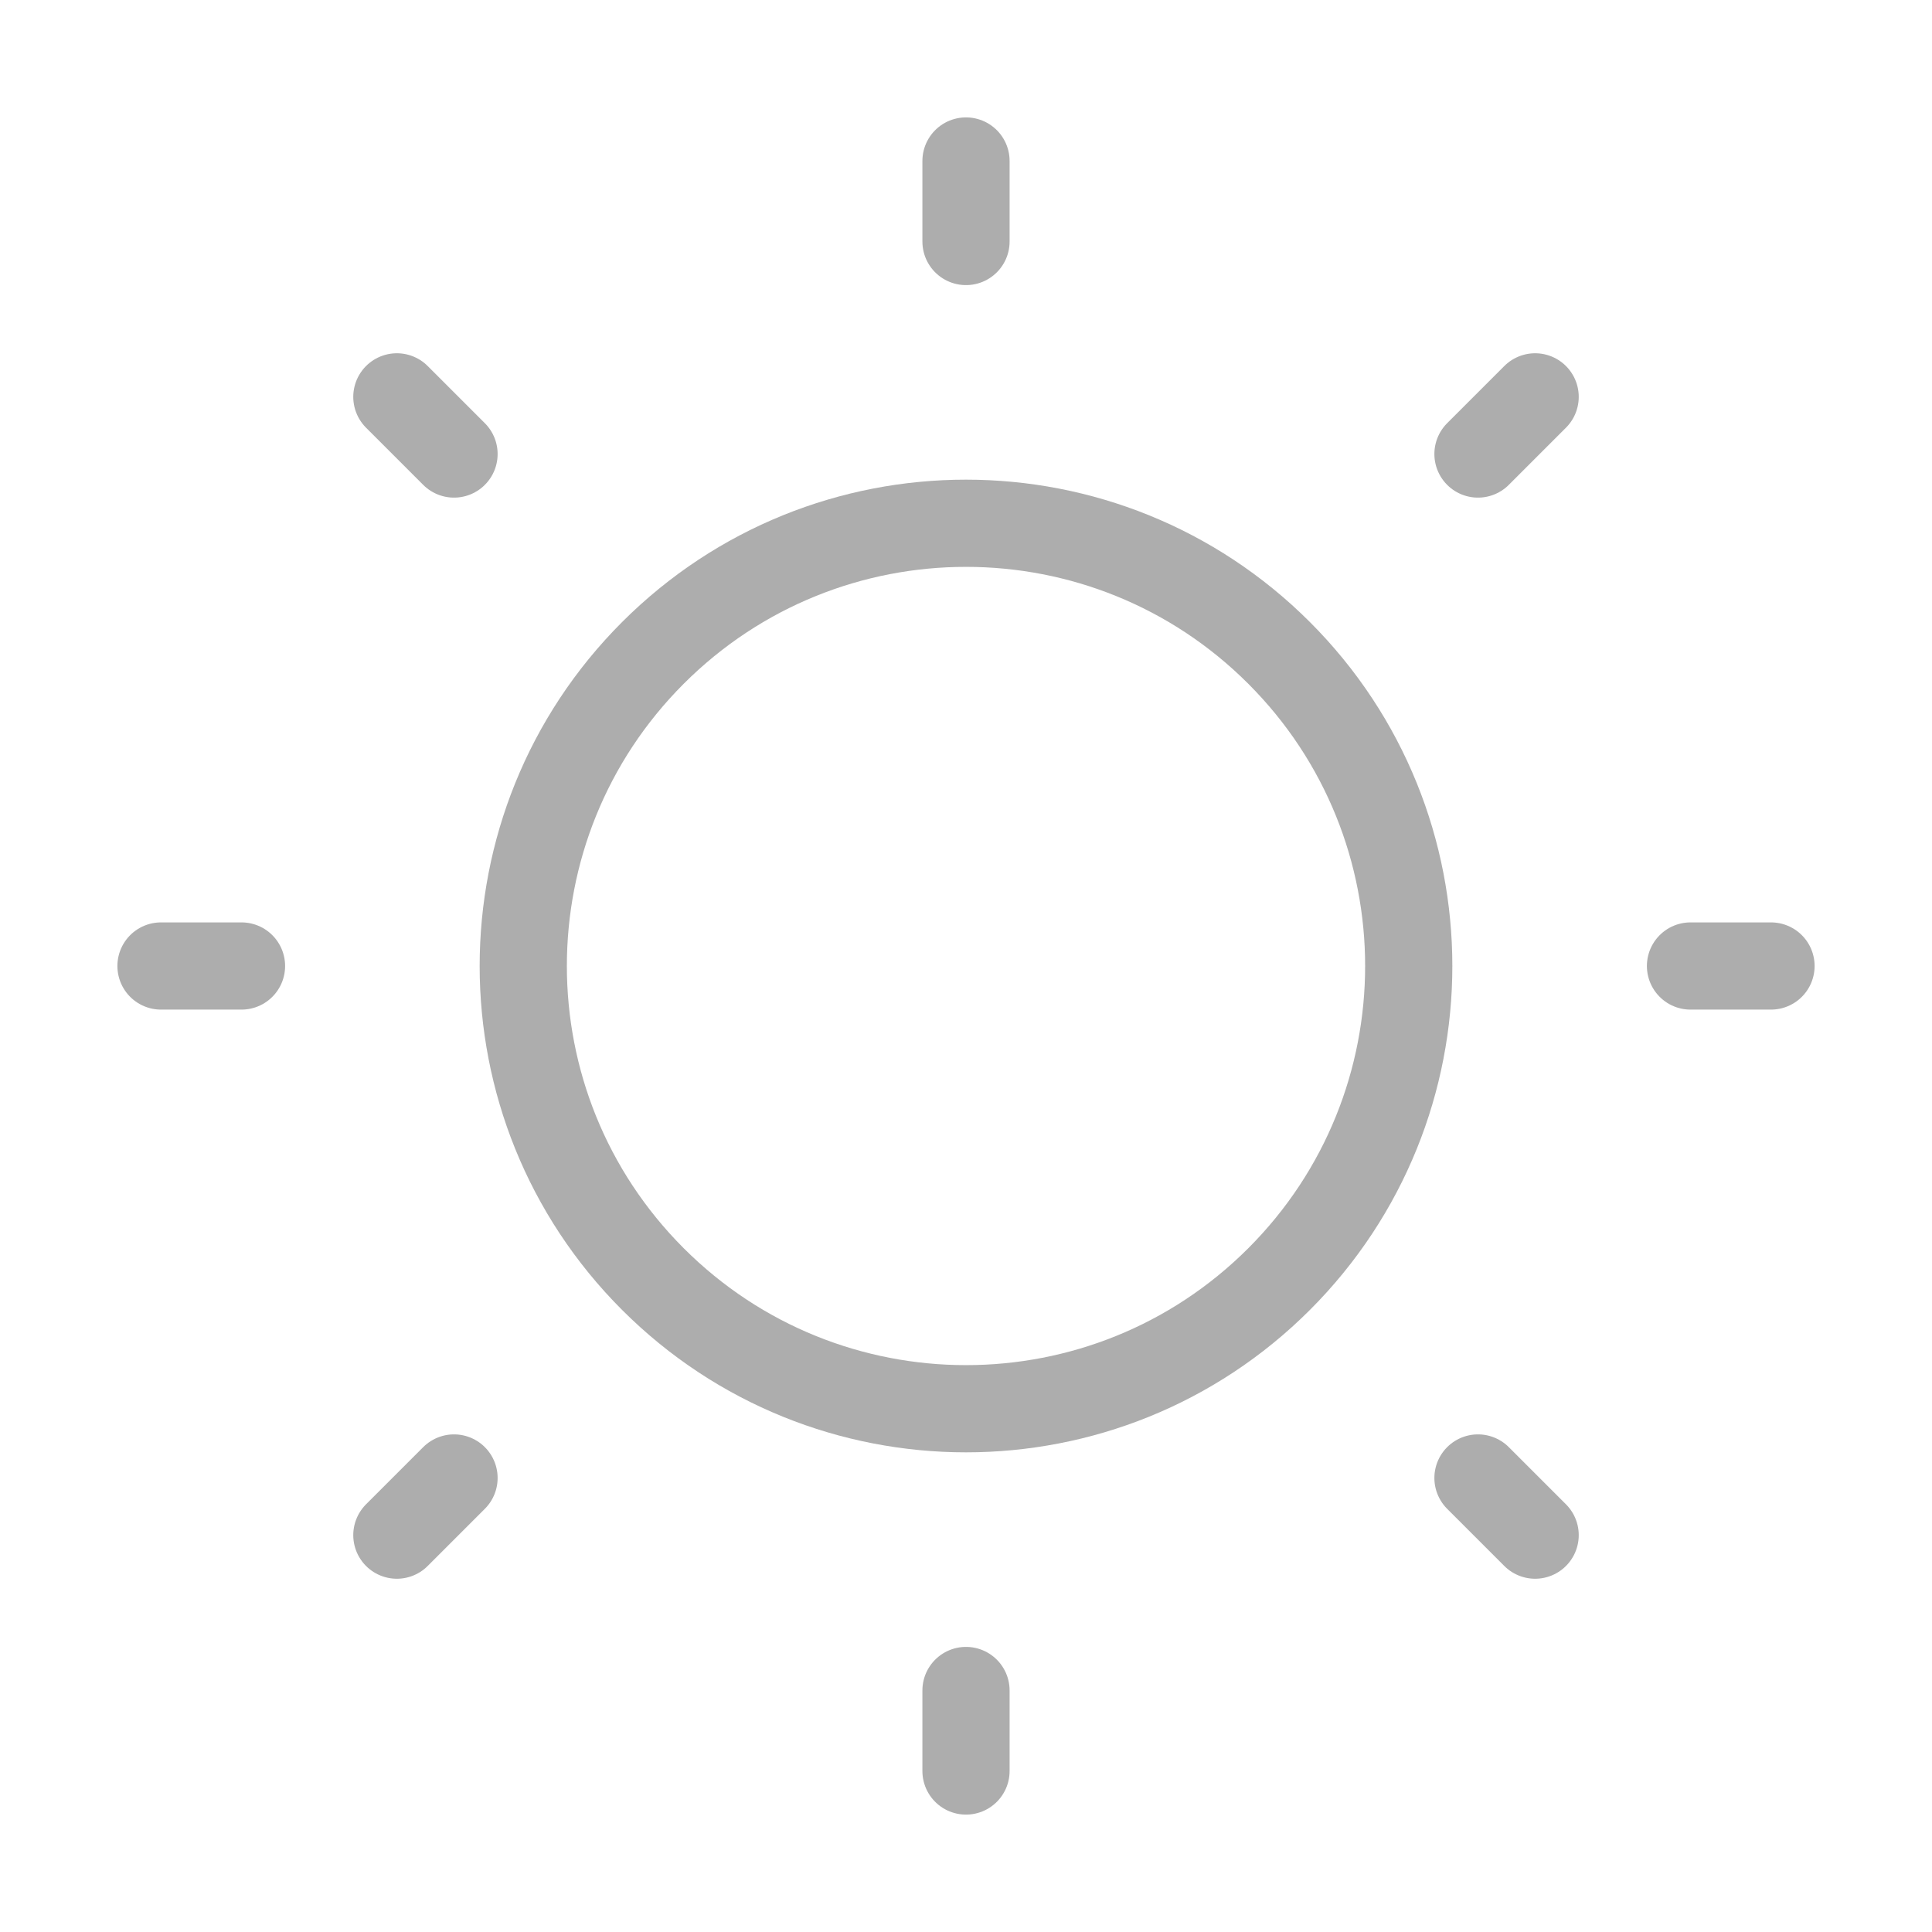 <svg width="36" height="36" viewBox="0 0 36 36" fill="none" xmlns="http://www.w3.org/2000/svg">
<path d="M23.834 12.166C27.055 15.388 27.055 20.612 23.834 23.834C20.612 27.055 15.388 27.055 12.166 23.834C8.945 20.612 8.945 15.388 12.166 12.166C15.388 8.945 20.612 8.945 23.834 12.166" stroke="#ADADAD" stroke-width="1.625" stroke-linecap="round" stroke-linejoin="round"/>
<path d="M18 4.5V3" stroke="#ADADAD" stroke-width="1.625" stroke-linecap="round" stroke-linejoin="round"/>
<path d="M18 33V31.5" stroke="#ADADAD" stroke-width="1.625" stroke-linecap="round" stroke-linejoin="round"/>
<path d="M27.54 8.46L28.605 7.395" stroke="#ADADAD" stroke-width="1.625" stroke-linecap="round" stroke-linejoin="round"/>
<path d="M7.395 28.605L8.46 27.54" stroke="#ADADAD" stroke-width="1.625" stroke-linecap="round" stroke-linejoin="round"/>
<path d="M31.5 18H33" stroke="#ADADAD" stroke-width="1.625" stroke-linecap="round" stroke-linejoin="round"/>
<path d="M3 18H4.5" stroke="#ADADAD" stroke-width="1.625" stroke-linecap="round" stroke-linejoin="round"/>
<path d="M27.54 27.54L28.605 28.605" stroke="#ADADAD" stroke-width="1.625" stroke-linecap="round" stroke-linejoin="round"/>
<path d="M7.395 7.395L8.46 8.46" stroke="#ADADAD" stroke-width="1.625" stroke-linecap="round" stroke-linejoin="round"/>
</svg>
